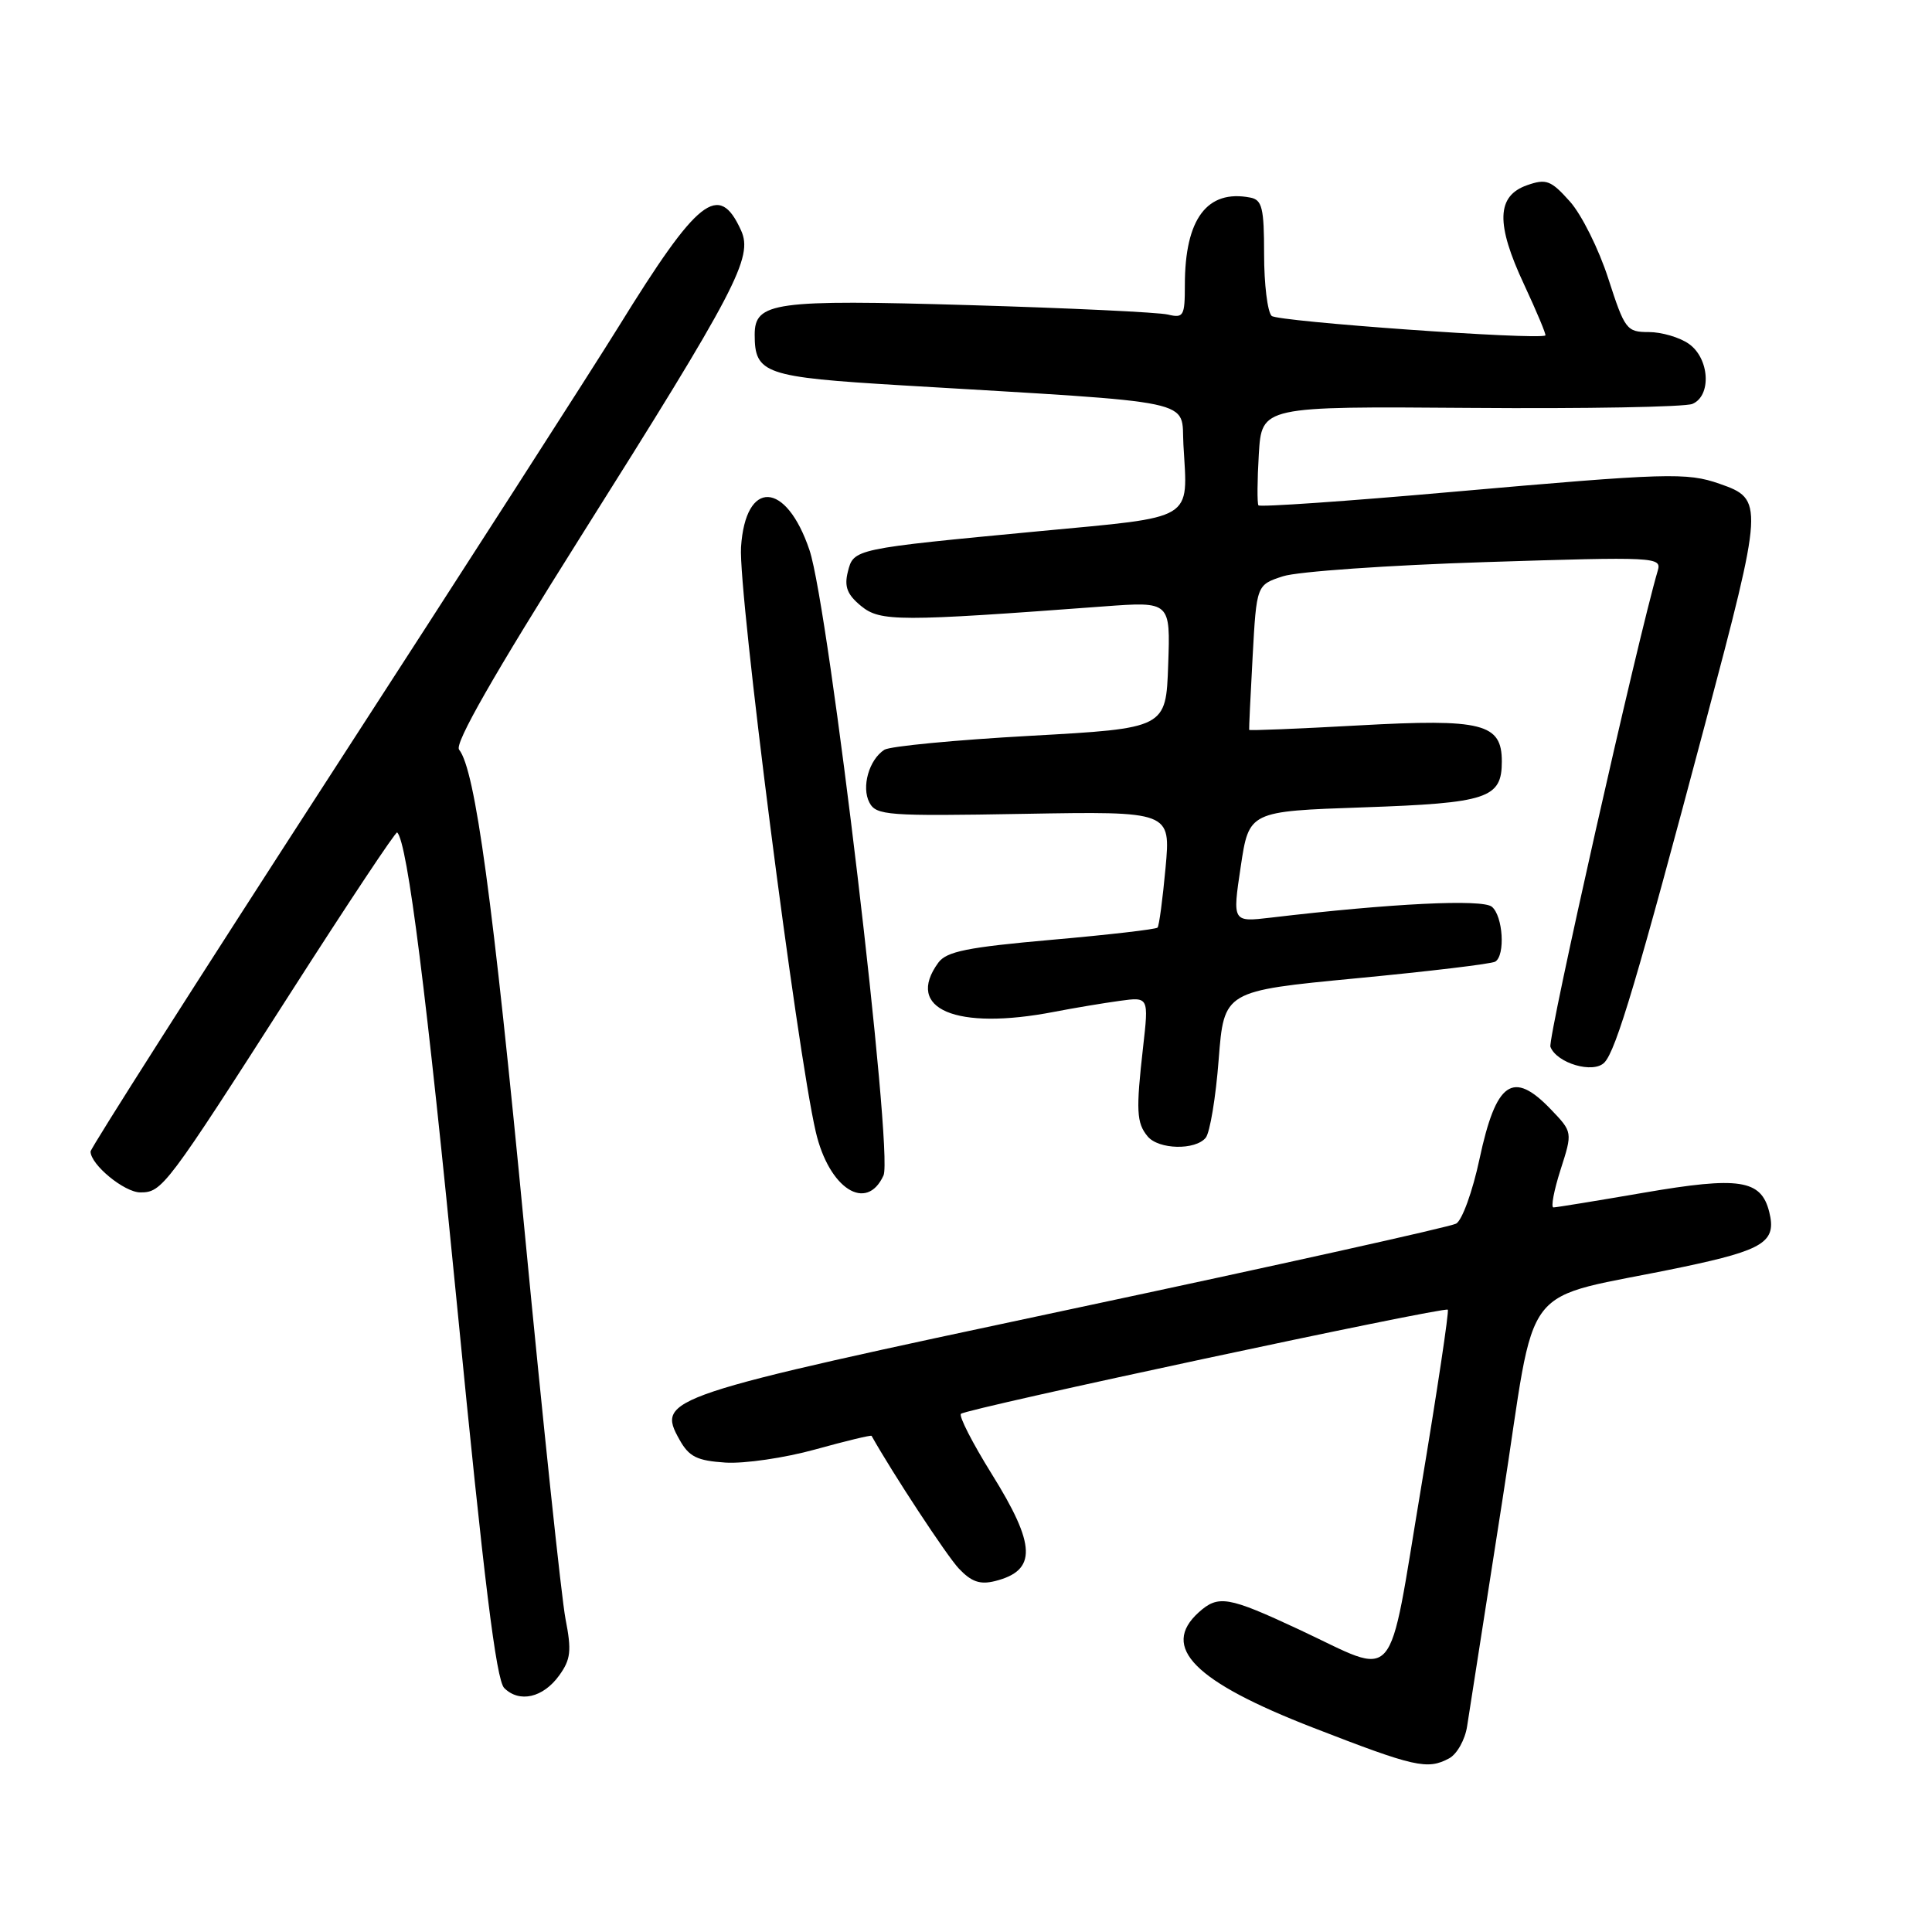 <?xml version="1.0" encoding="UTF-8" standalone="no"?>
<!DOCTYPE svg PUBLIC "-//W3C//DTD SVG 1.1//EN" "http://www.w3.org/Graphics/SVG/1.1/DTD/svg11.dtd" >
<svg xmlns="http://www.w3.org/2000/svg" xmlns:xlink="http://www.w3.org/1999/xlink" version="1.1" viewBox="0 0 256 256">
 <g >
 <path fill="currentColor"
d=" M 192.02 232.99 C 193.06 232.43 194.13 230.52 194.40 228.74 C 194.67 226.96 196.77 213.49 199.07 198.81 C 203.80 168.59 200.73 172.55 223.00 167.88 C 233.75 165.62 235.43 164.55 234.43 160.58 C 233.36 156.30 230.48 155.86 217.81 158.04 C 211.59 159.11 206.20 159.99 205.84 159.99 C 205.48 160.00 205.90 157.75 206.78 155.00 C 208.38 150.01 208.38 150.01 205.50 147.00 C 200.46 141.74 198.24 143.29 196.04 153.58 C 195.13 157.85 193.74 161.71 192.94 162.14 C 192.15 162.57 169.25 167.66 142.05 173.44 C 87.87 184.96 86.96 185.27 90.04 190.77 C 91.30 193.03 92.36 193.55 96.12 193.80 C 98.63 193.96 103.98 193.18 108.02 192.06 C 112.06 190.94 115.42 190.13 115.49 190.26 C 118.29 195.25 125.43 206.11 127.04 207.83 C 128.71 209.60 129.85 210.00 131.85 209.50 C 137.42 208.10 137.31 204.77 131.39 195.28 C 128.86 191.21 127.03 187.64 127.33 187.34 C 128.01 186.66 191.37 173.11 191.84 173.54 C 192.03 173.71 190.43 184.35 188.29 197.18 C 183.79 224.06 185.45 222.14 172.11 215.91 C 162.70 211.52 161.43 211.31 158.83 213.65 C 153.73 218.27 158.25 222.82 174.00 228.93 C 187.47 234.16 189.13 234.54 192.02 232.99 Z  M 74.10 222.00 C 75.63 219.88 75.76 218.74 74.93 214.50 C 74.40 211.75 71.95 188.57 69.50 163.00 C 65.29 119.05 62.97 102.00 60.83 99.33 C 60.20 98.54 65.37 89.49 76.93 71.13 C 97.62 38.31 99.82 34.10 98.19 30.52 C 95.25 24.06 92.51 26.22 81.94 43.33 C 78.48 48.92 61.33 75.61 43.82 102.64 C 26.32 129.67 12.00 152.14 12.00 152.58 C 12.00 154.32 16.48 158.00 18.60 158.00 C 21.49 158.00 22.02 157.29 38.50 131.56 C 46.10 119.69 52.46 110.12 52.63 110.30 C 54.00 111.66 56.52 131.64 60.60 173.36 C 64.13 209.49 65.75 222.60 66.81 223.67 C 68.82 225.68 71.97 224.96 74.10 222.00 Z  M 117.07 155.75 C 118.40 152.84 109.84 80.53 107.26 72.89 C 104.16 63.69 98.77 63.47 98.19 72.51 C 97.81 78.41 105.59 139.25 108.10 150.00 C 109.85 157.50 114.82 160.69 117.07 155.75 Z  M 159.77 150.75 C 160.32 150.06 161.10 145.41 161.48 140.40 C 162.19 131.31 162.19 131.31 179.72 129.63 C 189.36 128.71 197.65 127.72 198.13 127.42 C 199.48 126.59 199.16 121.38 197.68 120.15 C 196.42 119.11 184.37 119.70 168.40 121.59 C 163.30 122.19 163.30 122.19 164.40 114.85 C 165.50 107.50 165.50 107.50 180.62 106.98 C 197.12 106.41 199.00 105.79 199.00 100.90 C 199.00 95.86 196.45 95.21 180.05 96.12 C 172.09 96.56 165.56 96.83 165.52 96.71 C 165.49 96.60 165.69 92.23 165.98 87.00 C 166.50 77.50 166.50 77.50 170.00 76.36 C 171.93 75.73 184.01 74.89 196.86 74.48 C 219.44 73.76 220.20 73.80 219.66 75.62 C 217.00 84.66 205.05 137.68 205.44 138.71 C 206.28 140.89 211.13 142.31 212.59 140.79 C 214.15 139.18 216.98 129.64 225.98 95.76 C 233.69 66.68 233.73 66.15 227.87 64.11 C 223.50 62.58 220.99 62.66 192.29 65.19 C 178.43 66.42 166.93 67.21 166.75 66.96 C 166.57 66.71 166.59 63.65 166.80 60.17 C 167.19 53.84 167.19 53.84 194.84 54.05 C 210.05 54.17 223.29 53.93 224.25 53.52 C 226.82 52.44 226.52 47.48 223.78 45.56 C 222.56 44.70 220.17 44.00 218.47 44.00 C 215.54 44.00 215.29 43.67 213.11 36.92 C 211.86 33.03 209.57 28.43 208.02 26.70 C 205.51 23.89 204.89 23.65 202.35 24.54 C 198.29 25.96 198.18 29.65 201.95 37.70 C 203.64 41.33 204.91 44.37 204.77 44.45 C 203.68 45.07 169.28 42.61 168.50 41.86 C 167.95 41.33 167.50 37.66 167.50 33.71 C 167.50 27.55 167.24 26.48 165.67 26.18 C 159.95 25.07 157.00 29.00 157.00 37.76 C 157.00 41.88 156.83 42.18 154.75 41.68 C 153.51 41.38 141.67 40.82 128.44 40.43 C 102.59 39.67 100.00 40.03 100.00 44.34 C 100.00 49.53 101.30 49.97 119.50 51.06 C 159.54 53.45 156.46 52.79 156.81 58.95 C 157.39 69.11 158.53 68.42 137.77 70.38 C 113.04 72.73 113.11 72.71 112.34 75.78 C 111.85 77.74 112.26 78.79 114.10 80.30 C 116.64 82.38 119.07 82.38 146.29 80.35 C 155.09 79.70 155.09 79.70 154.79 88.10 C 154.50 96.50 154.50 96.50 136.50 97.50 C 126.60 98.05 117.91 98.88 117.18 99.35 C 115.15 100.66 114.12 104.29 115.20 106.34 C 116.10 108.05 117.55 108.16 135.65 107.84 C 155.13 107.50 155.13 107.50 154.44 115.00 C 154.06 119.12 153.59 122.69 153.38 122.91 C 153.18 123.14 146.86 123.87 139.34 124.53 C 128.16 125.52 125.42 126.07 124.33 127.56 C 119.85 133.70 126.68 136.59 139.70 134.07 C 142.34 133.56 146.24 132.91 148.36 132.62 C 152.22 132.09 152.22 132.09 151.46 138.79 C 150.51 147.17 150.59 148.80 152.07 150.58 C 153.52 152.33 158.40 152.44 159.77 150.75 Z "/>
</g>
</svg>